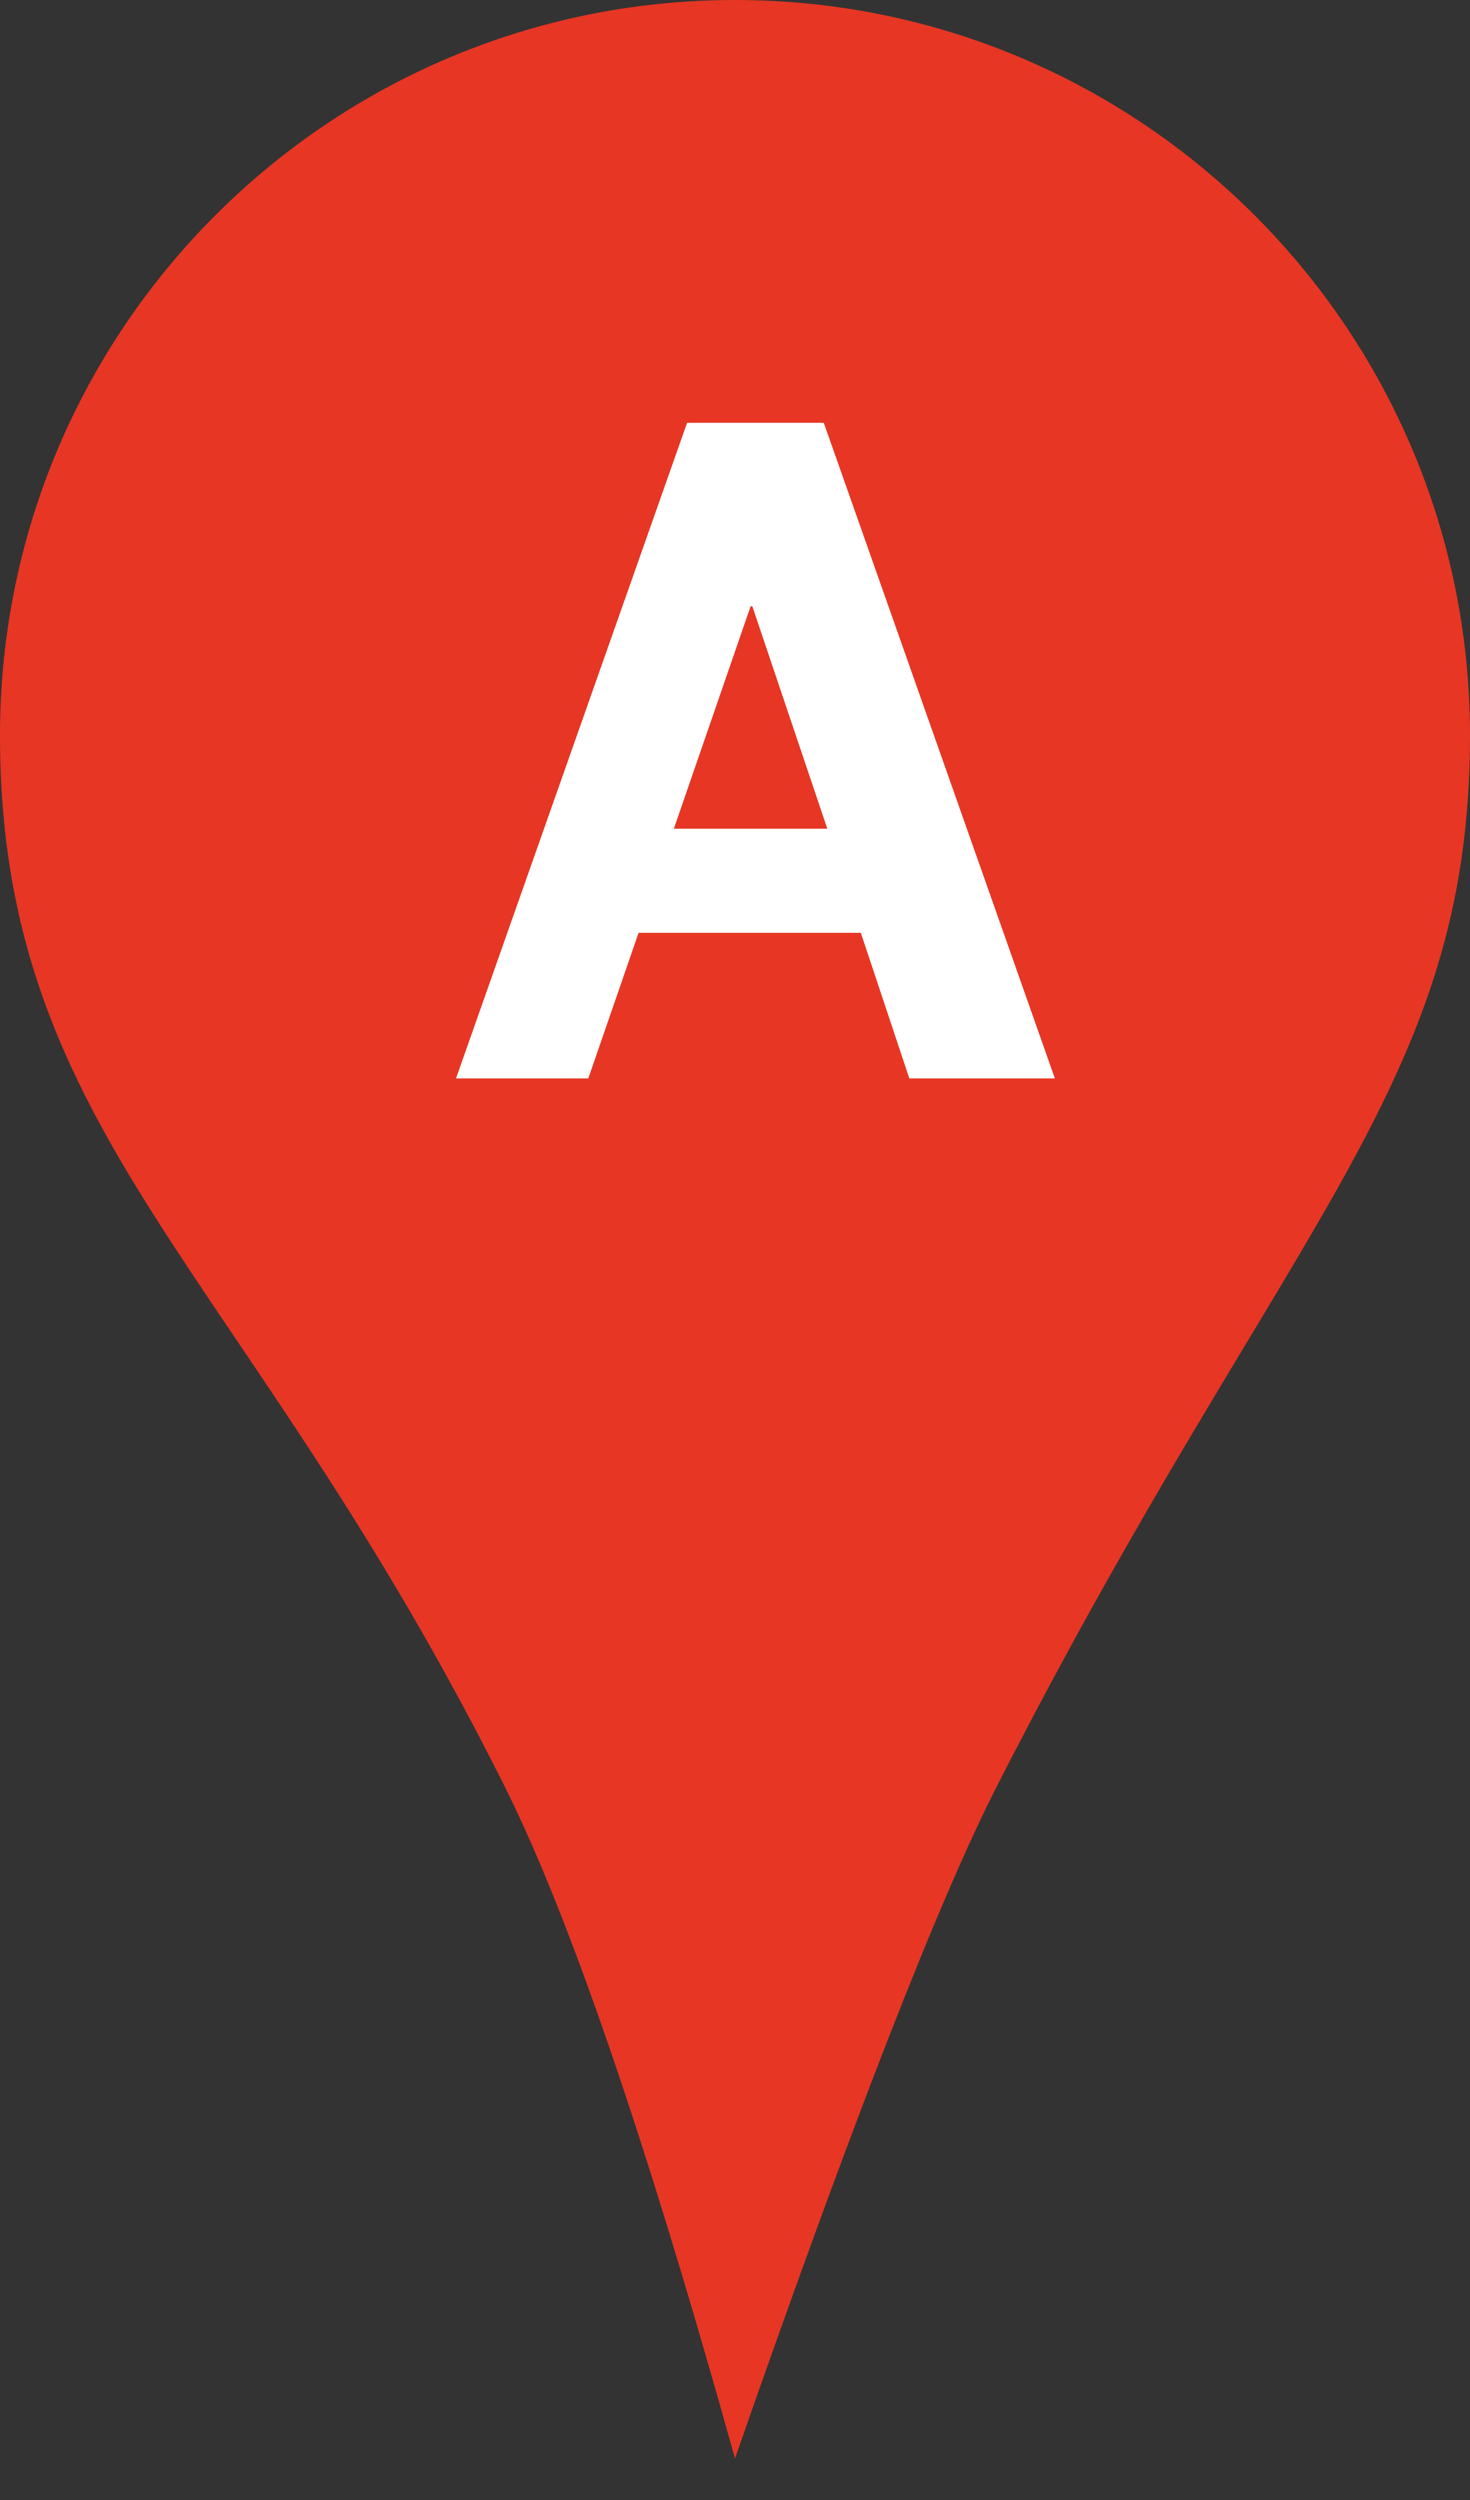 <?xml version="1.0" encoding="UTF-8"?>
<svg width="30px" height="51px" viewBox="0 0 30 51" version="1.1" xmlns="http://www.w3.org/2000/svg" xmlns:xlink="http://www.w3.org/1999/xlink">
    <rect x="0" y="0" width="30" height="51" fill="#333333" stroke="none"/>
    <!-- Generator: Sketch 51.3 (57544) - http://www.bohemiancoding.com/sketch -->
    <title>map-marker / points</title>
    <desc>Created with Sketch.</desc>
    <defs></defs>
    <g id="map-marker-/-points" stroke="none" stroke-width="1" fill="none" fill-rule="evenodd">
        <g id="Group-8" fill="#E73624">
            <g id="Group-7">
                <path d="M15,50.152 C17.376,43.335 19.159,38.762 20.348,36.432 C26.238,24.896 30,22.196 30,15 C30,6.716 23.284,0 15,0 C6.716,0 3.03434394e-16,6.716 0,15 C0,23.195 4.994,25.845 10.294,36.432 C11.614,39.069 13.182,43.642 15,50.152 Z" id="Oval"></path>
            </g>
        </g>
        <path d="M9.306,22 L14.022,8.626 L16.812,8.626 L21.528,22 L18.558,22 L17.568,19.03 L13.032,19.03 L12.006,22 L9.306,22 Z M13.752,16.906 L16.884,16.906 L15.354,12.37 L15.318,12.37 L13.752,16.906 Z" id="A" fill="#FFFFFF"></path>
    </g>
</svg>
